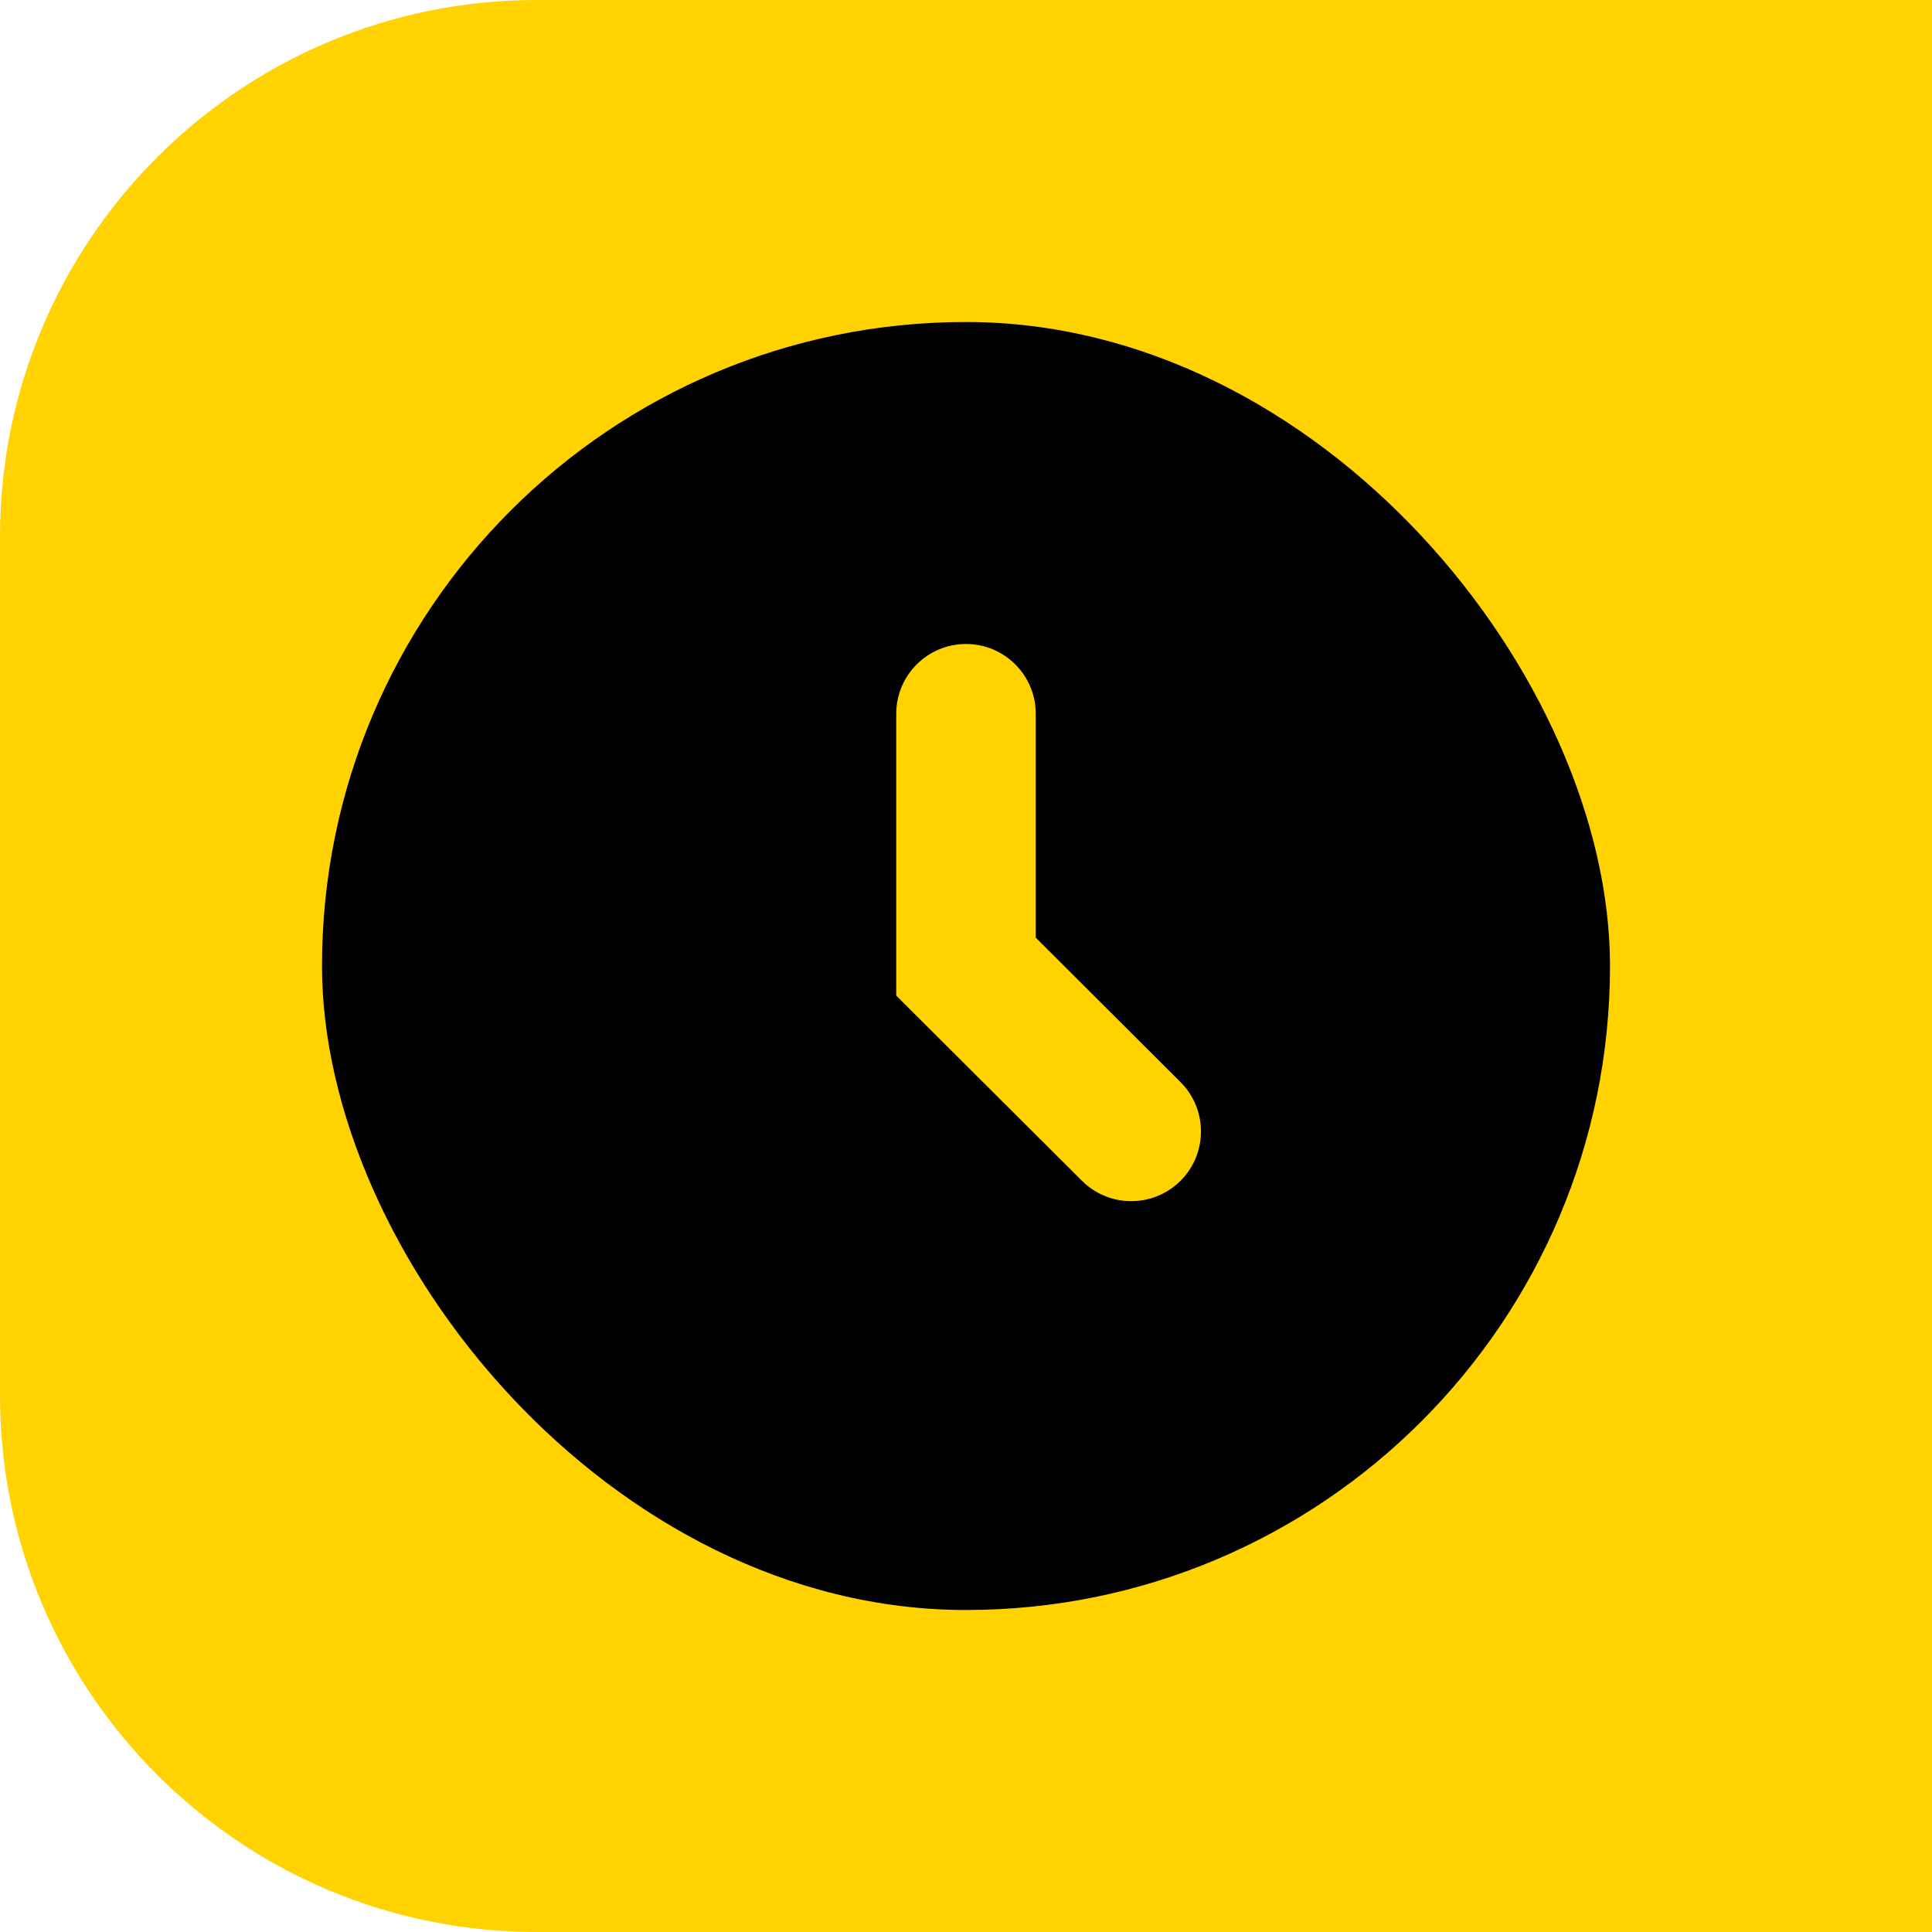 <svg xmlns="http://www.w3.org/2000/svg" width="18" height="18" viewBox="0 0 18 18" fill="none">
<path d="M0 5C0 2.239 2.239 0 5 0H18V18H5C2.239 18 0 15.761 0 13V5Z" fill="#FFD200"/>
<rect x="3" y="3" width="12" height="12" rx="6" fill="black"/>
<path fill-rule="evenodd" clip-rule="evenodd" d="M8.35 6.65C8.35 6.291 8.641 6 9 6C9.359 6 9.65 6.291 9.65 6.65V8.736L10.998 10.081C11.252 10.334 11.253 10.746 11 11C10.746 11.254 10.335 11.255 10.08 11.001L8.35 9.276V6.65Z" fill="#FFD200"/>
</svg>